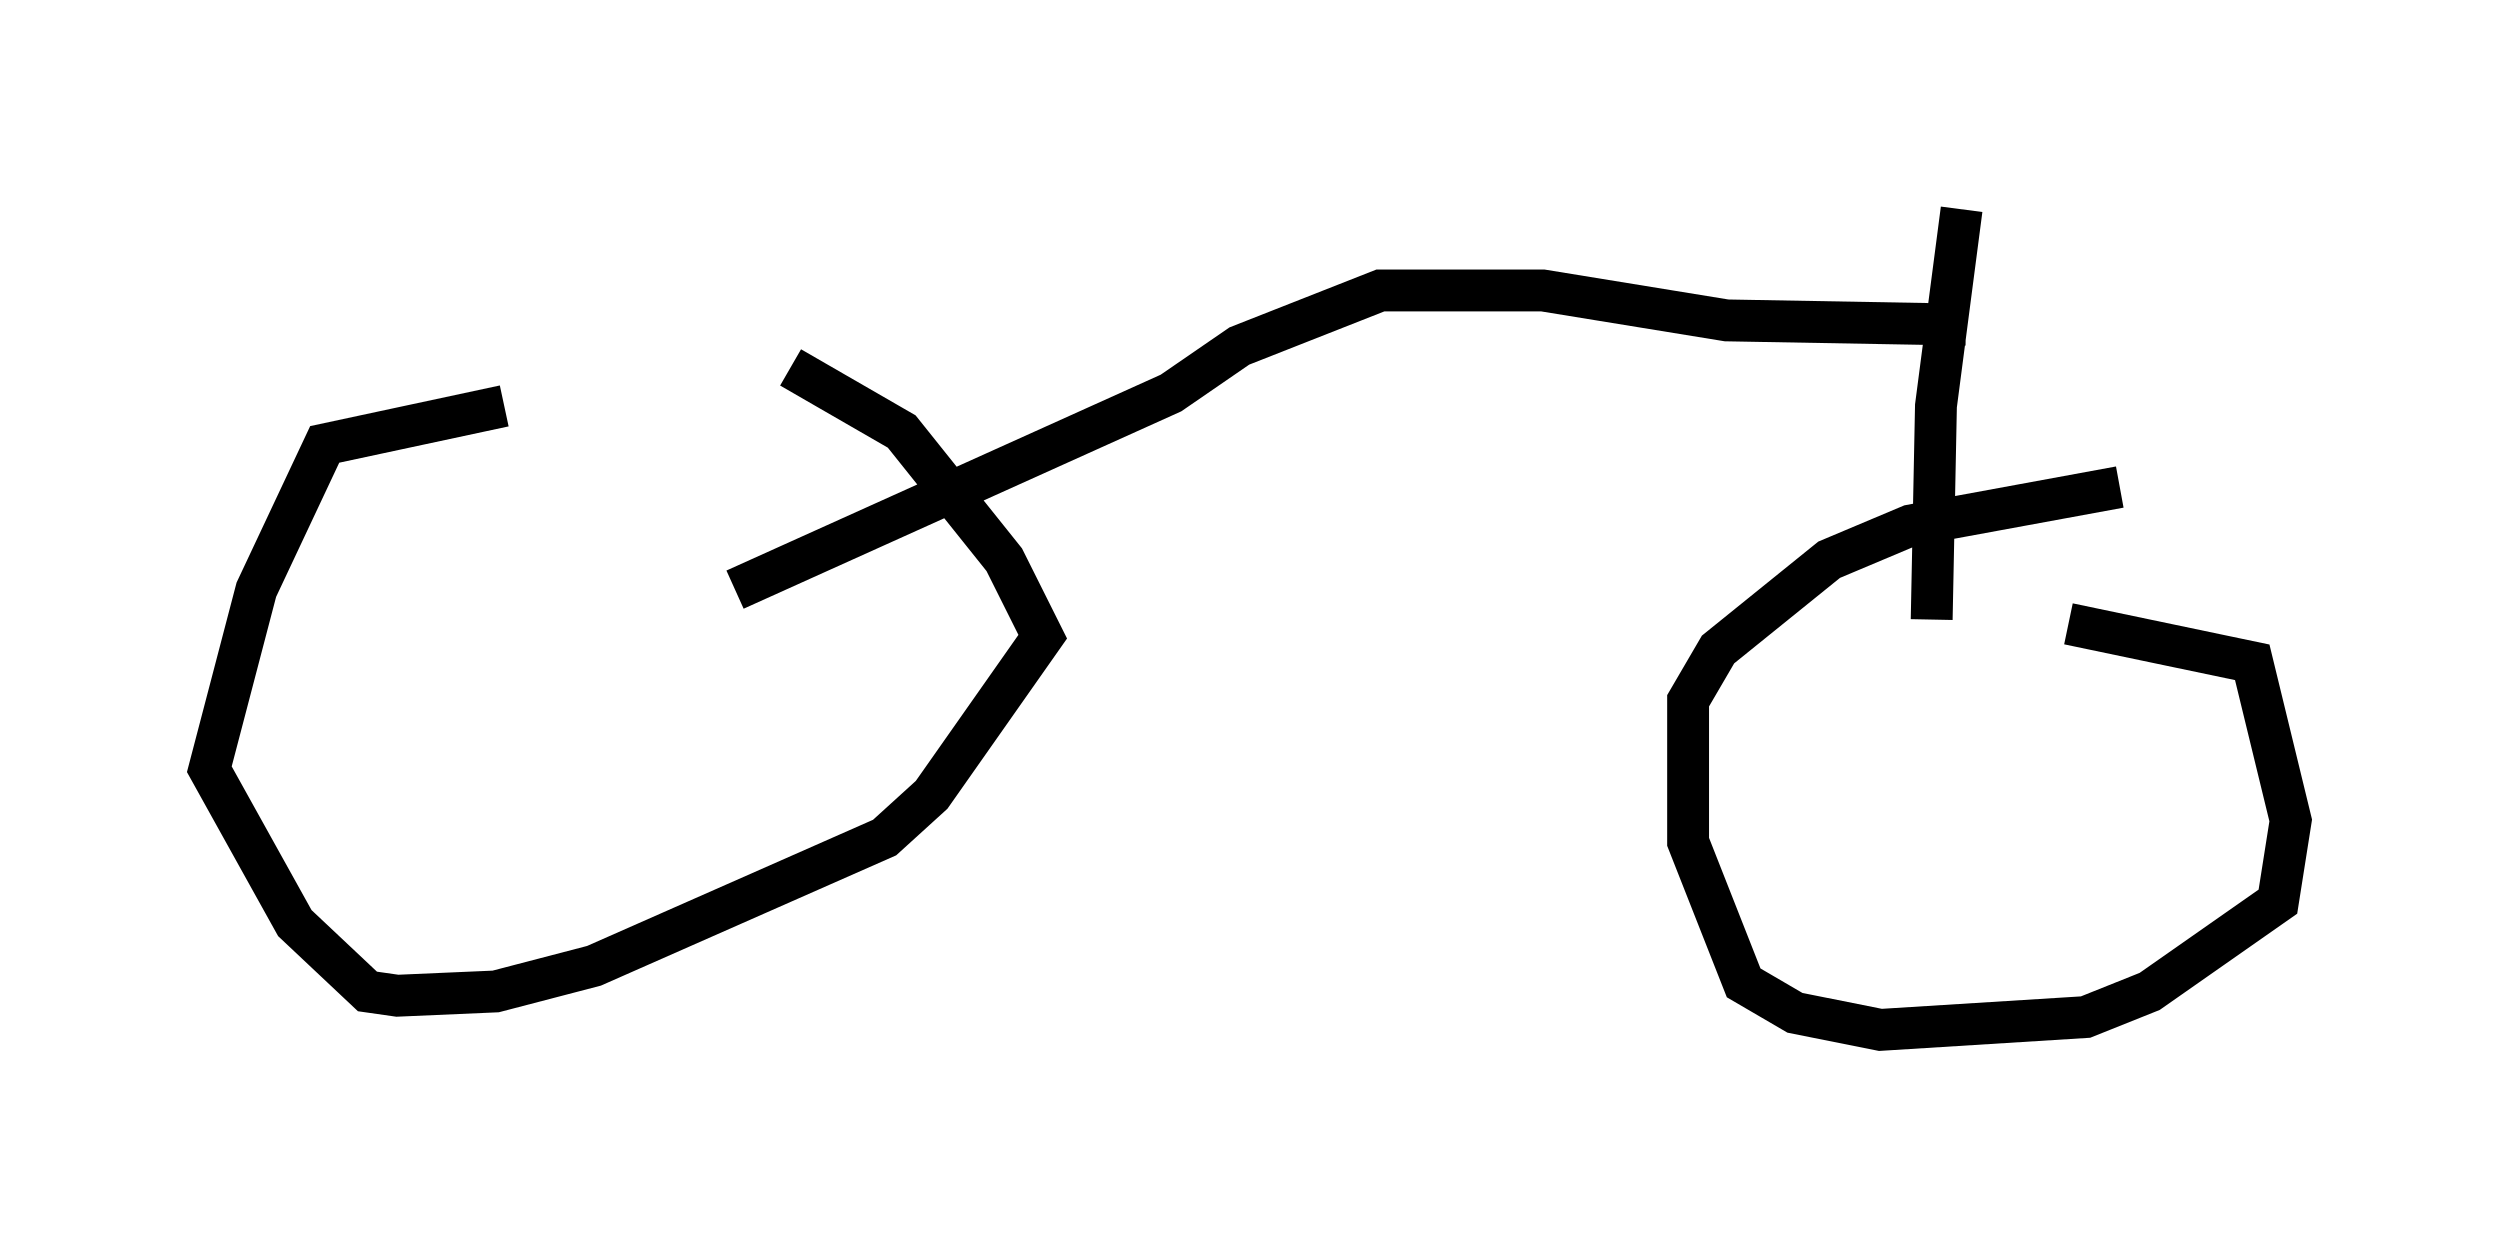 <?xml version="1.0" encoding="utf-8" ?>
<svg baseProfile="full" height="29.6" version="1.1" width="59.715" xmlns="http://www.w3.org/2000/svg" xmlns:ev="http://www.w3.org/2001/xml-events" xmlns:xlink="http://www.w3.org/1999/xlink"><defs /><rect fill="white" height="29.6" width="59.715" x="0" y="0" /><path d="M21.64, 8.981 m-9.596, 0.715 l-4.288, 0.919 -1.633, 3.471 l-1.123, 4.288 2.042, 3.675 l1.735, 1.633 0.715, 0.102 l2.348, -0.102 2.348, -0.613 l6.942, -3.063 1.123, -1.021 l2.654, -3.777 -0.919, -1.838 l-2.45, -3.063 -2.654, -1.531 m-1.327, 5.308 l10.413, -4.696 1.633, -1.123 l3.369, -1.327 3.879, 0.0 l4.39, 0.715 5.717, 0.102 m3.675, 3.879 l-5.002, 0.919 -1.94, 0.817 l-2.654, 2.144 -0.715, 1.225 l0.0, 3.369 1.327, 3.369 l1.225, 0.715 2.042, 0.408 l4.9, -0.306 1.531, -0.613 l3.063, -2.144 0.306, -1.94 l-0.919, -3.777 -4.39, -0.919 m-2.552, -9.902 l-0.613, 4.696 -0.102, 5.104 " fill="none" stroke="black" stroke-width="1" /></svg>